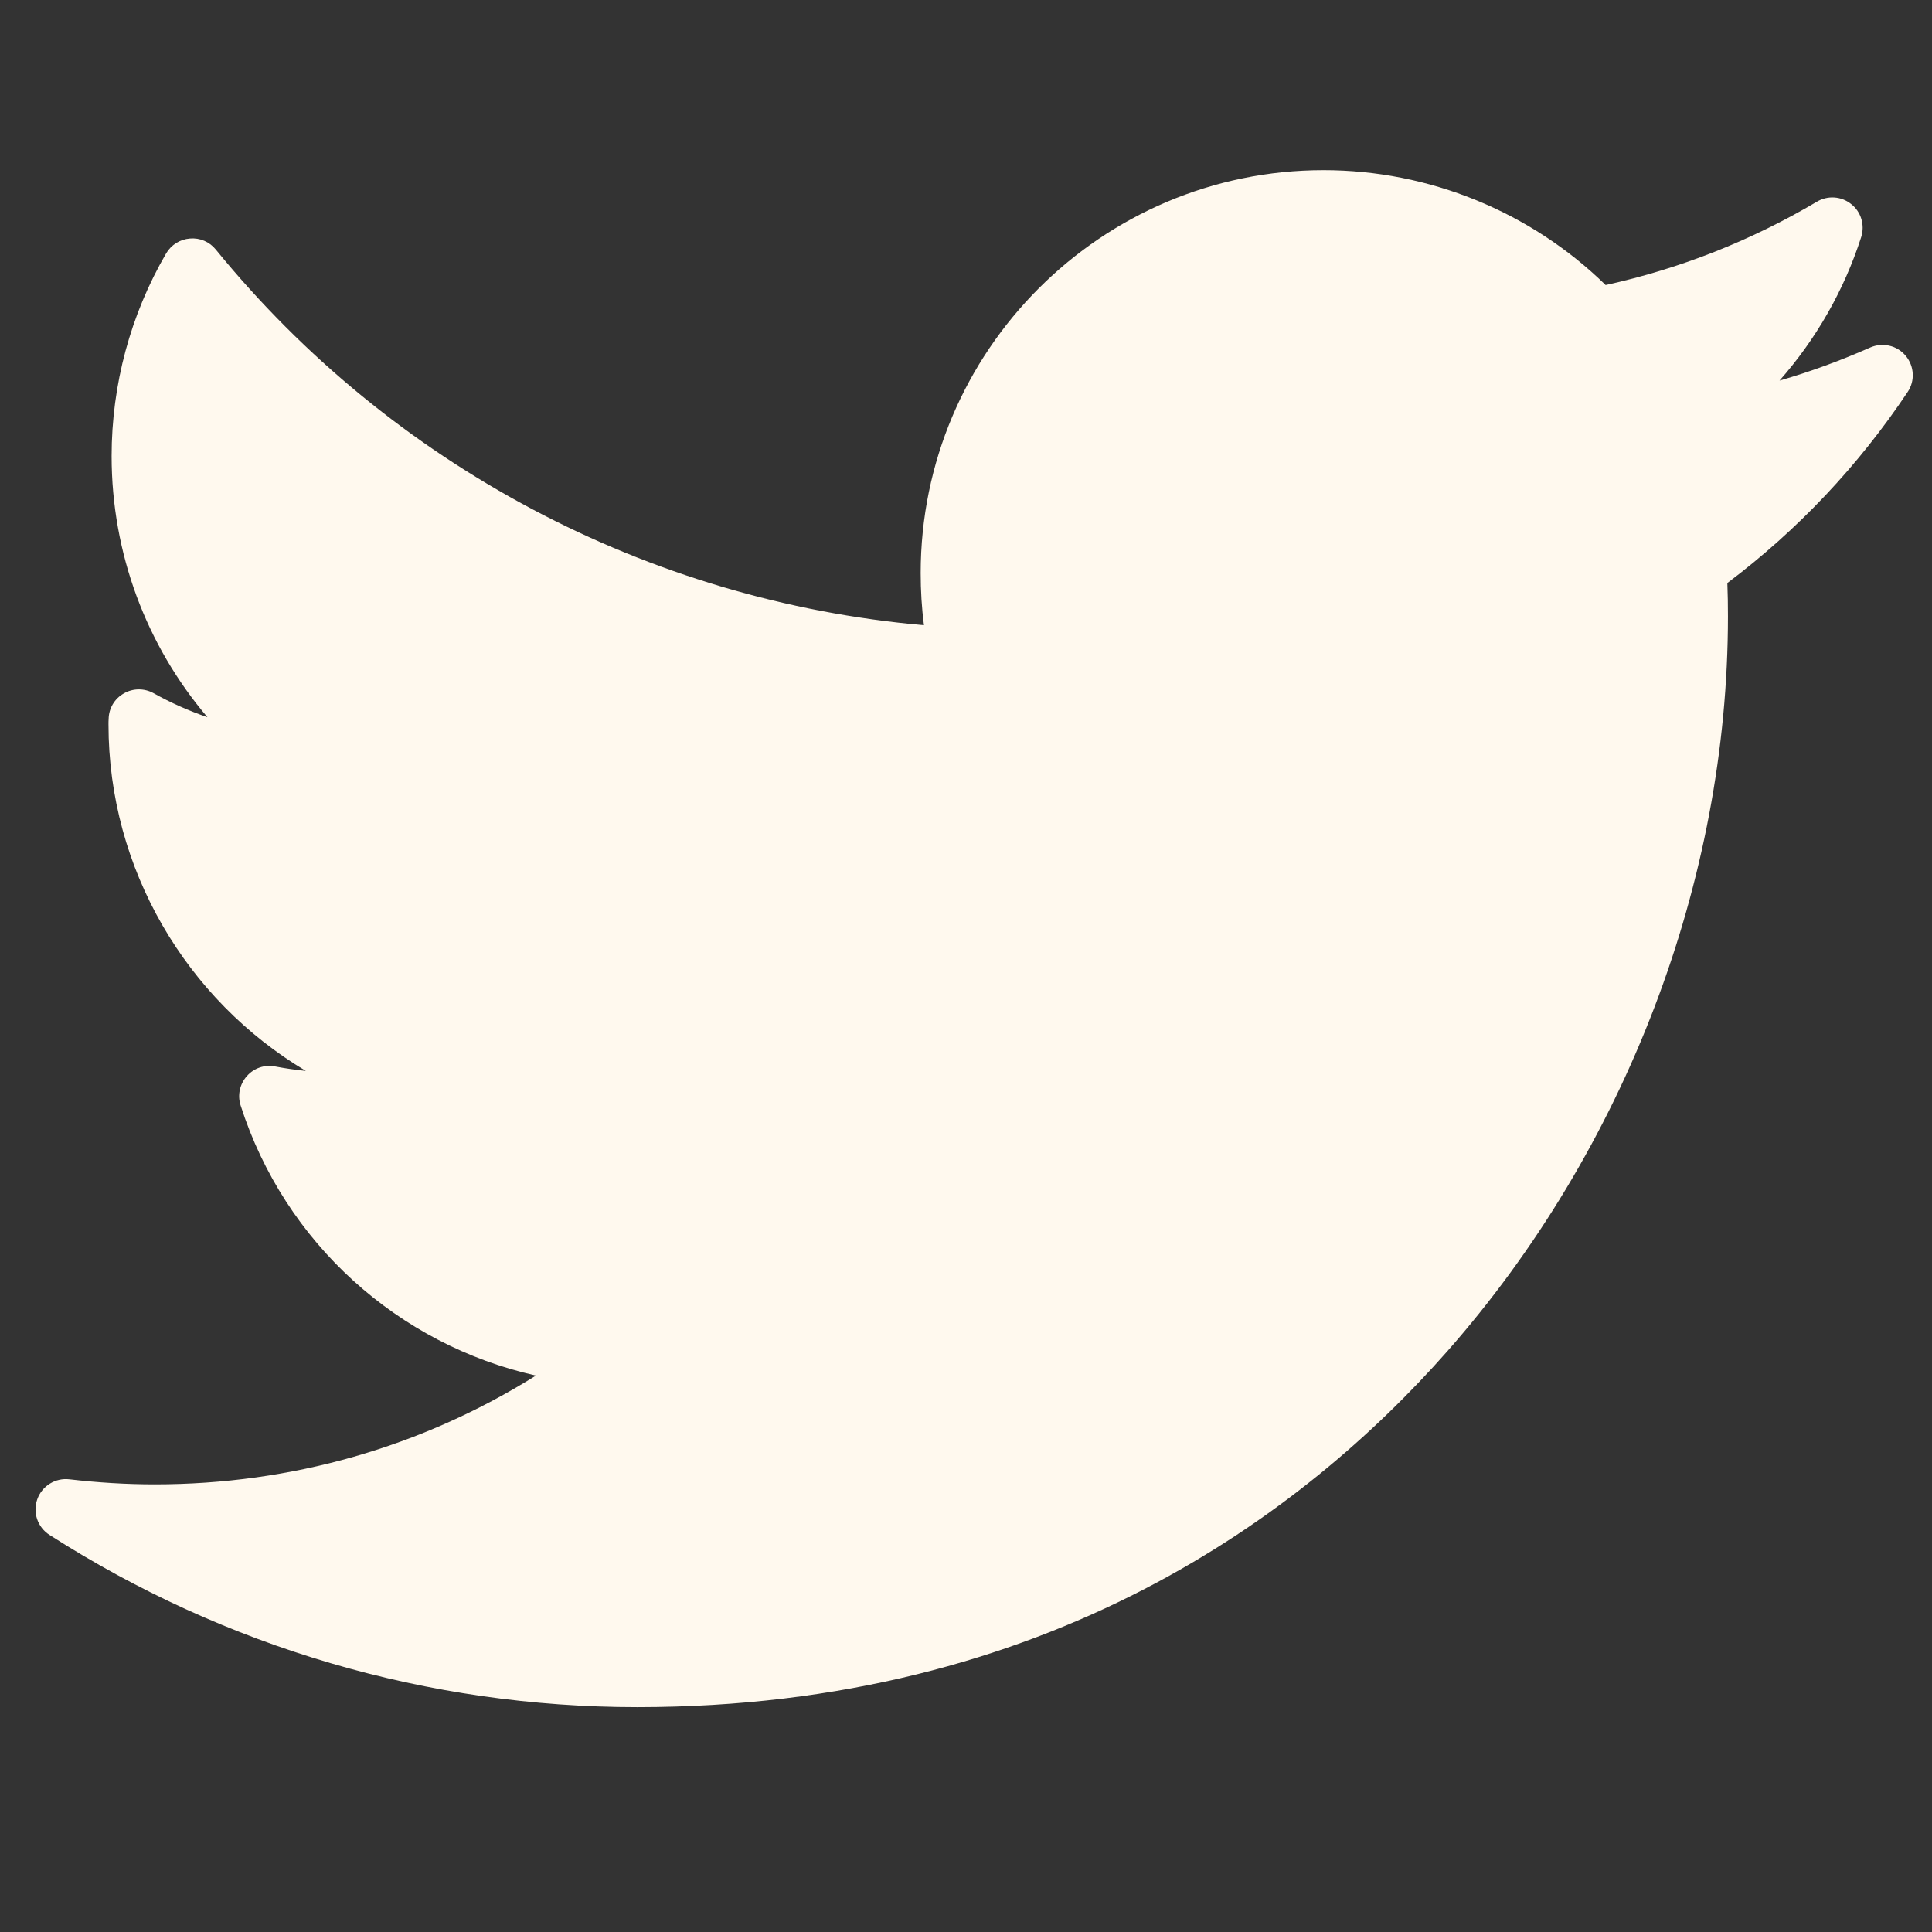 <svg width="13" height="13" viewBox="0 0 13 13" fill="none" xmlns="http://www.w3.org/2000/svg">
<rect x="0" y="0" width="13" height="13" fill="#333333" stroke="none"/>
<g clip-path="url(#clip0_7_249)">
<path d="M12.585 2.338C12.386 2.426 12.182 2.501 11.974 2.561C12.22 2.282 12.409 1.953 12.524 1.594C12.549 1.514 12.523 1.425 12.456 1.373C12.39 1.32 12.298 1.314 12.226 1.357C11.783 1.619 11.305 1.808 10.804 1.918C10.3 1.425 9.615 1.145 8.906 1.145C7.411 1.145 6.195 2.361 6.195 3.856C6.195 3.974 6.202 4.091 6.217 4.207C4.361 4.044 2.636 3.132 1.452 1.679C1.41 1.627 1.345 1.599 1.278 1.605C1.212 1.61 1.152 1.647 1.118 1.705C0.878 2.117 0.751 2.589 0.751 3.069C0.751 3.722 0.984 4.342 1.396 4.826C1.271 4.783 1.149 4.729 1.033 4.664C0.971 4.63 0.895 4.63 0.833 4.666C0.771 4.701 0.732 4.766 0.731 4.838C0.73 4.85 0.73 4.862 0.73 4.874C0.73 5.849 1.255 6.727 2.058 7.206C1.989 7.199 1.92 7.189 1.851 7.176C1.781 7.162 1.708 7.187 1.661 7.241C1.613 7.295 1.597 7.37 1.619 7.438C1.916 8.366 2.681 9.048 3.606 9.256C2.839 9.736 1.962 9.988 1.041 9.988C0.849 9.988 0.656 9.976 0.467 9.954C0.373 9.943 0.283 9.998 0.251 10.088C0.219 10.177 0.253 10.277 0.333 10.328C1.516 11.086 2.883 11.487 4.287 11.487C7.048 11.487 8.775 10.185 9.738 9.093C10.938 7.731 11.627 5.928 11.627 4.147C11.627 4.073 11.626 3.998 11.623 3.923C12.097 3.566 12.505 3.134 12.836 2.638C12.887 2.563 12.881 2.463 12.823 2.394C12.765 2.324 12.668 2.302 12.585 2.338Z" fill="#FFF9EE"/>
</g>
<defs>
<clipPath id="clip0_7_249">
<rect width="12.632" height="12.632" fill="white" transform="translate(0.239)"/>
</clipPath>
</defs>
</svg>
